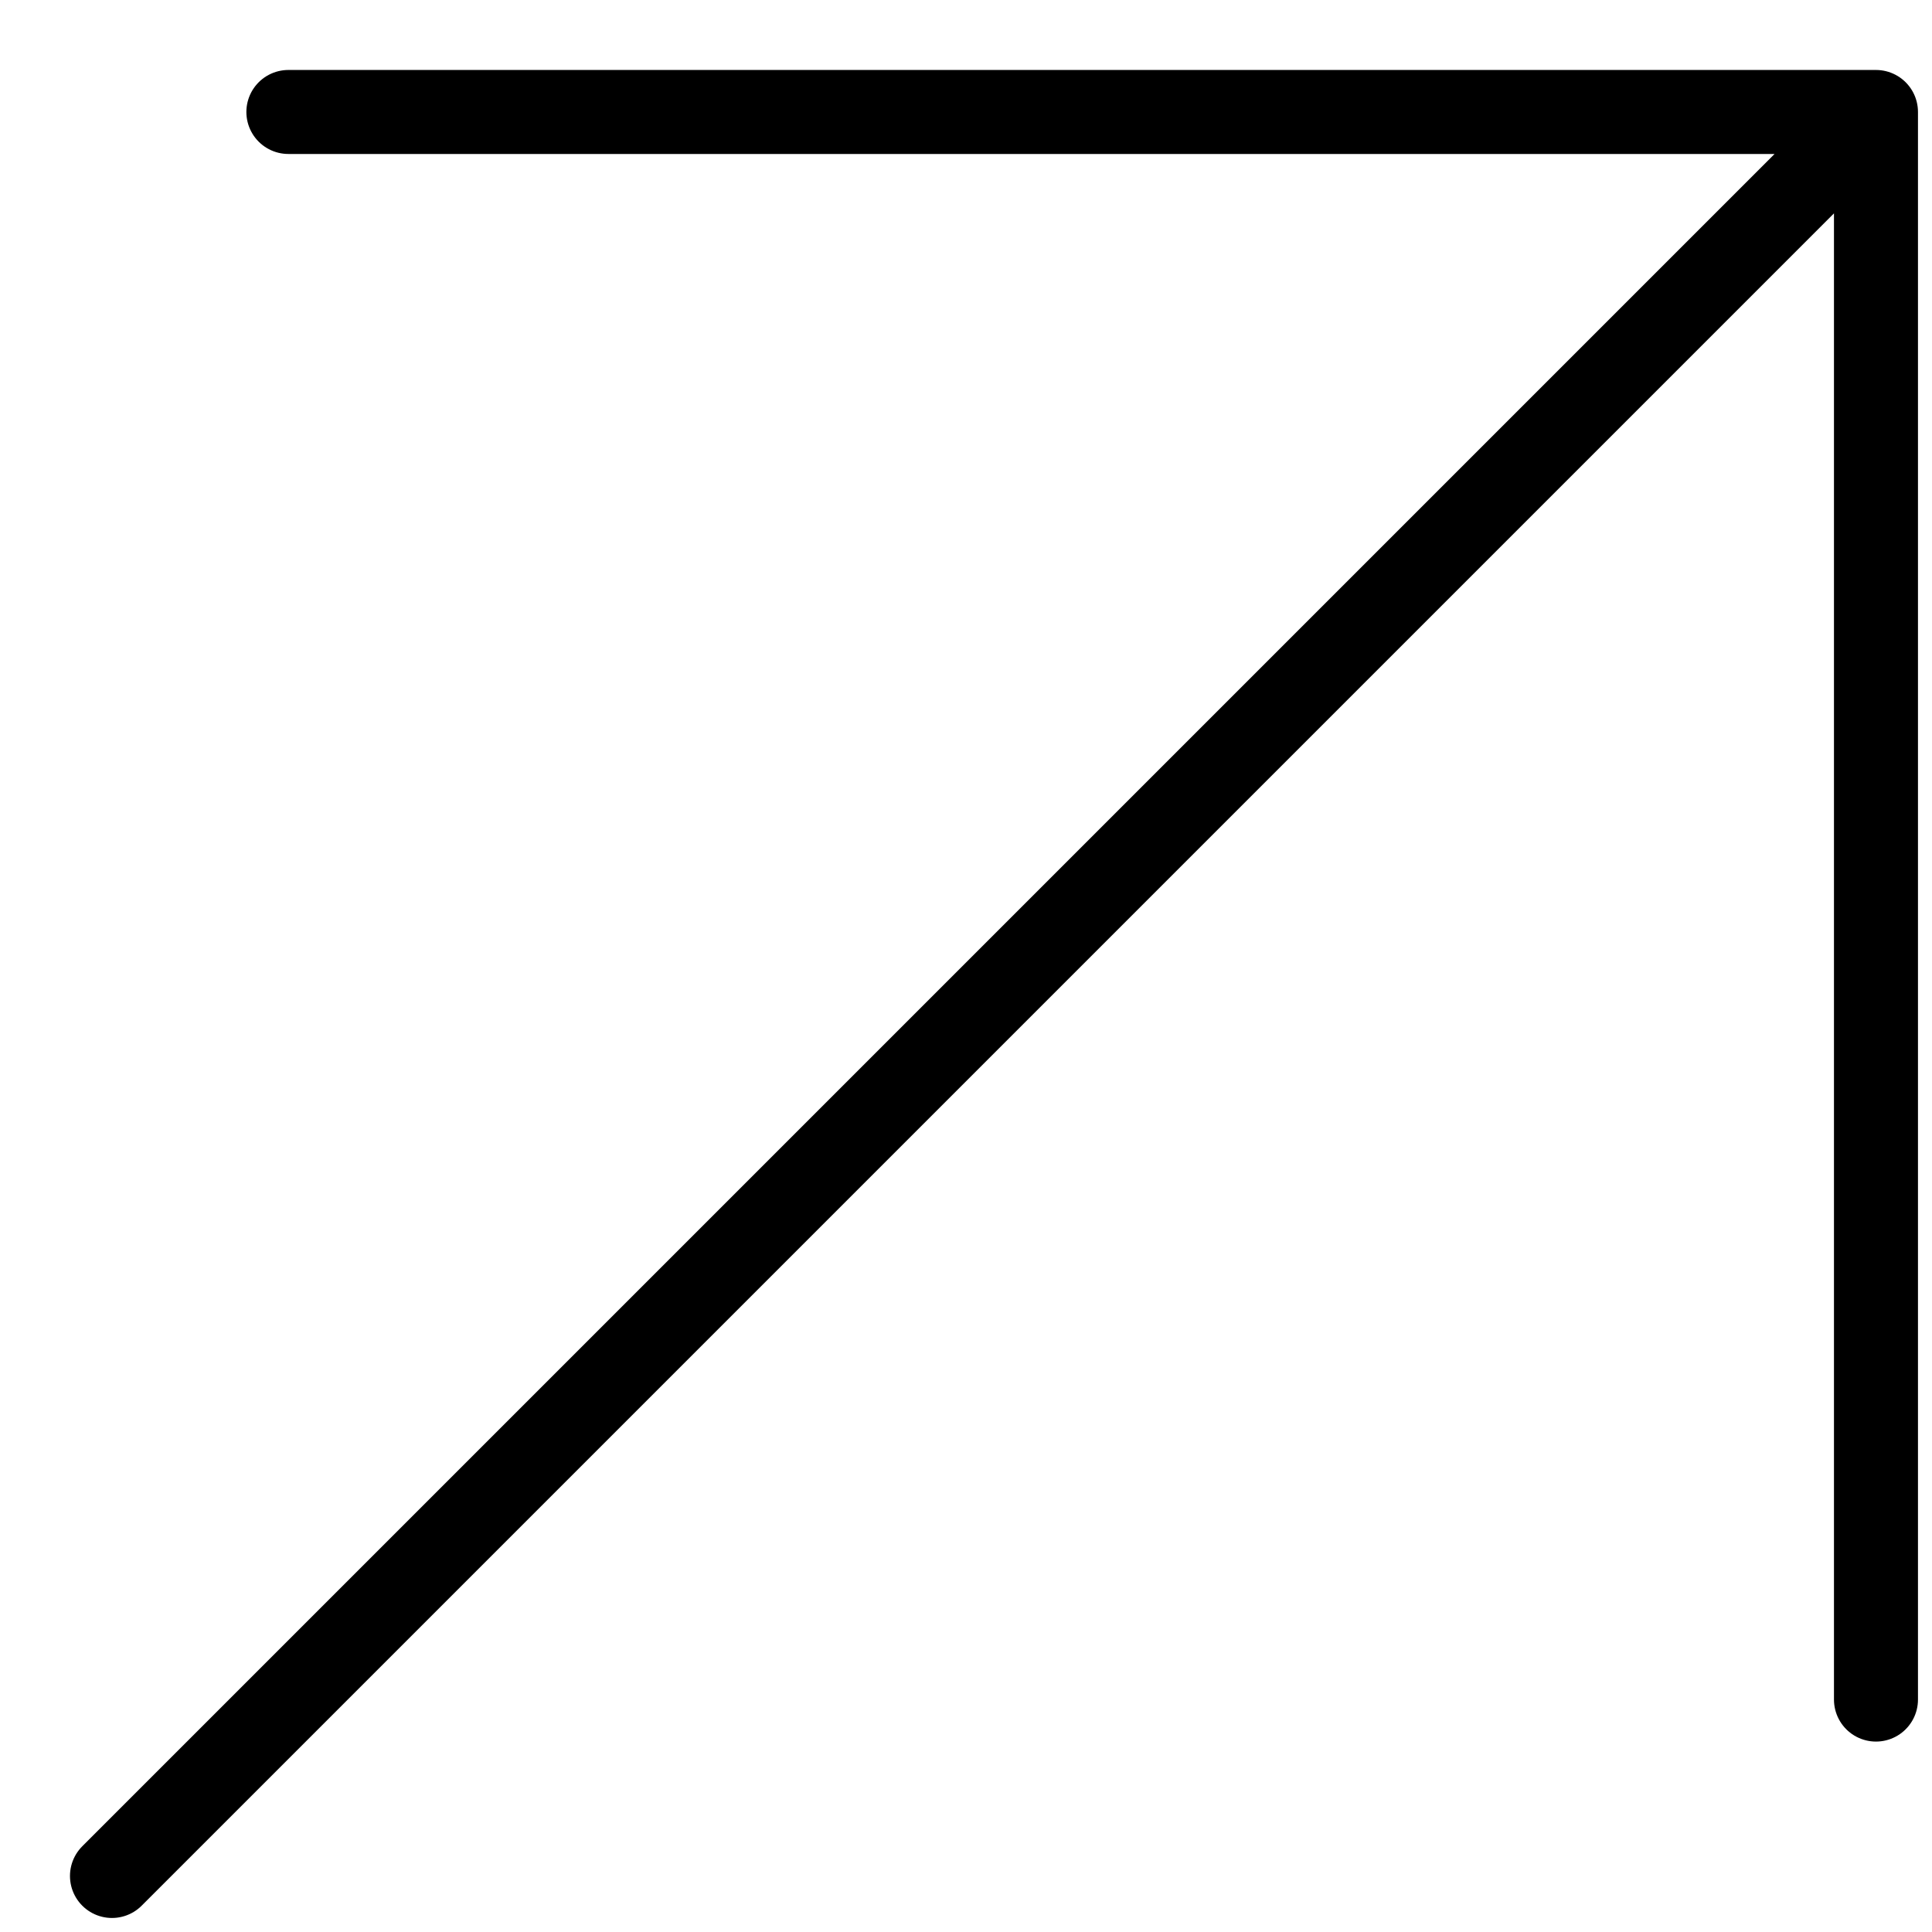 <svg width="23" height="23" viewBox="0 0 23 23" fill="none" xmlns="http://www.w3.org/2000/svg">
<path d="M1.333 22.333L22.333 1.333M22.333 1.333H3.433M22.333 1.333V20.233" stroke="black" stroke-linecap="round" stroke-linejoin="round"/>
</svg>
